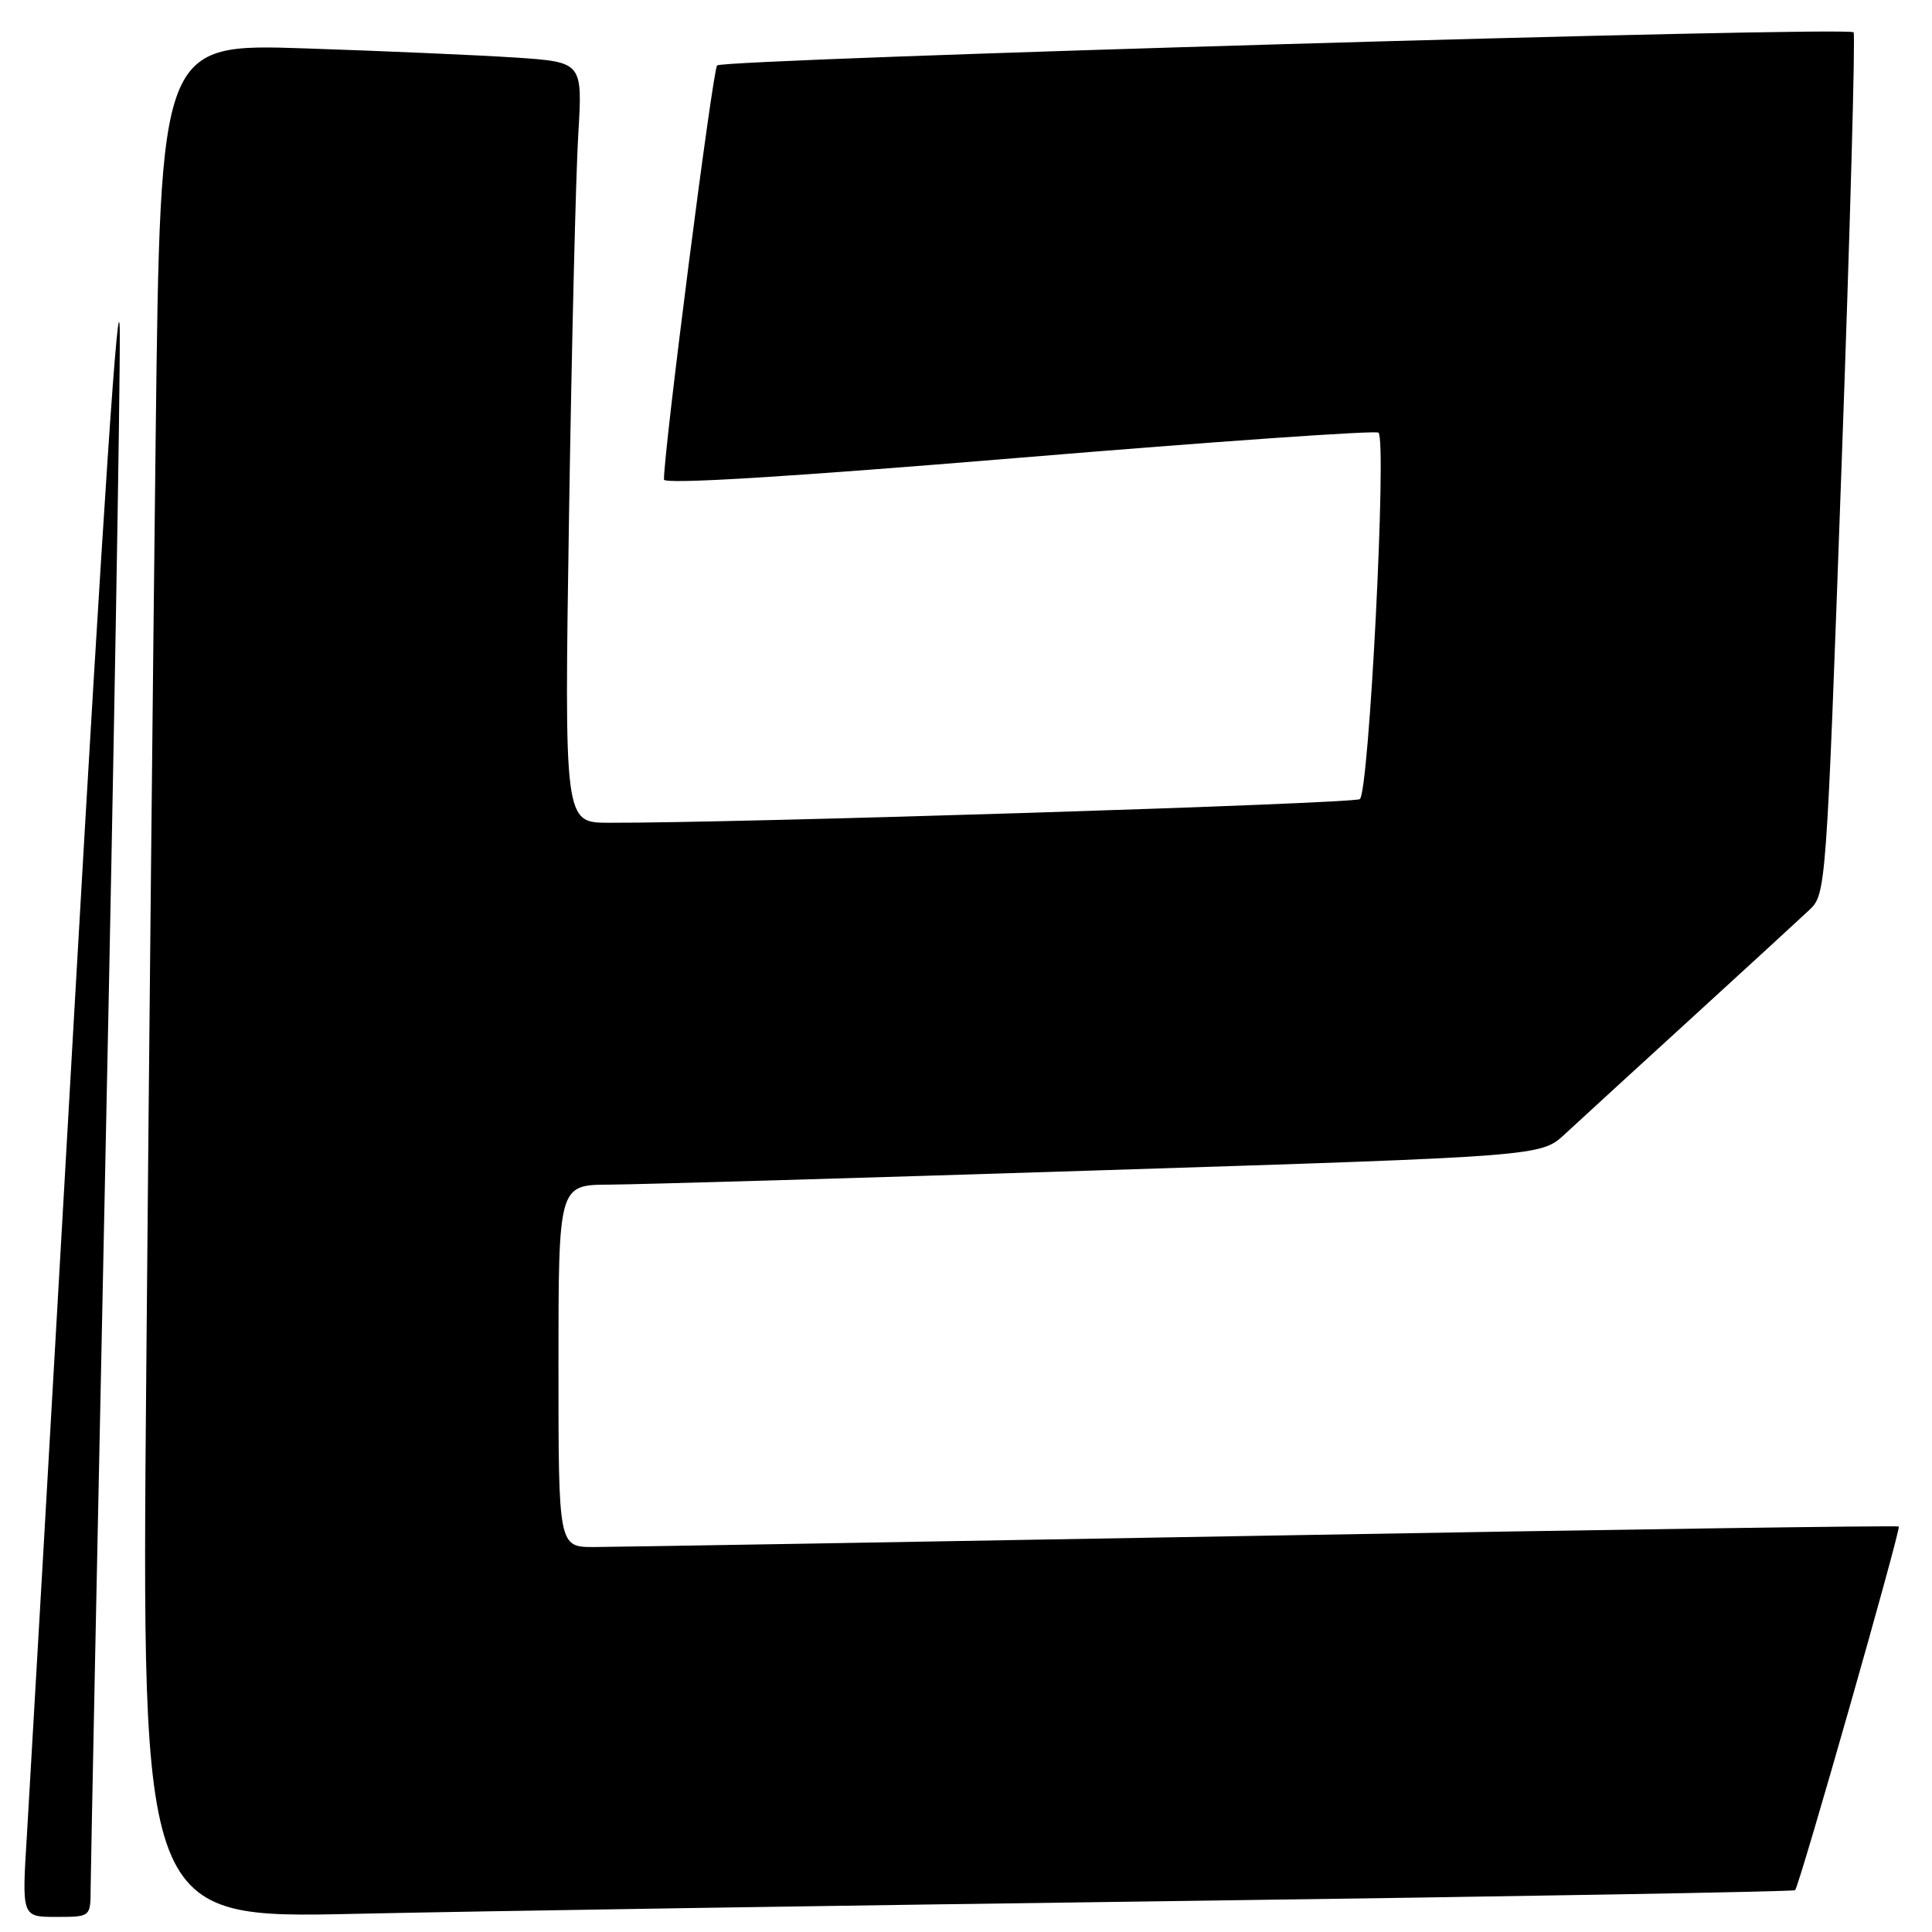 <?xml version="1.0" encoding="UTF-8" standalone="no"?>
<!DOCTYPE svg PUBLIC "-//W3C//DTD SVG 1.1//EN" "http://www.w3.org/Graphics/SVG/1.1/DTD/svg11.dtd" >
<svg xmlns="http://www.w3.org/2000/svg" xmlns:xlink="http://www.w3.org/1999/xlink" version="1.1" viewBox="0 0 256 256">
 <g >
 <path fill="currentColor"
d=" M 12.01 250.25 C 12.02 248.19 12.91 203.97 14.00 152.00 C 15.09 100.03 15.93 51.42 15.87 44.00 C 15.80 35.48 13.63 67.78 9.99 131.50 C 6.82 187.05 3.92 237.34 3.56 243.25 C 2.89 254.00 2.89 254.00 7.45 254.00 C 12.00 254.00 12.00 254.00 12.01 250.25 Z  M 156.50 251.89 C 201.05 251.29 237.66 250.65 237.86 250.46 C 238.42 249.92 251.91 202.58 251.60 202.27 C 251.45 202.12 213.57 202.67 167.41 203.49 C 121.26 204.31 81.36 204.98 78.75 204.99 C 74.00 205.00 74.00 205.00 74.00 181.00 C 74.00 157.00 74.00 157.00 80.75 156.97 C 84.46 156.95 113.75 156.10 145.84 155.07 C 204.19 153.21 204.19 153.21 207.34 150.29 C 209.08 148.68 216.57 141.81 224.00 135.03 C 231.43 128.24 238.51 121.74 239.74 120.58 C 241.96 118.49 242.00 117.95 244.02 61.60 C 245.15 30.32 245.86 4.53 245.61 4.28 C 244.80 3.46 95.79 7.81 95.02 8.67 C 94.42 9.34 87.93 59.93 87.98 63.54 C 87.99 64.21 104.44 63.20 135.04 60.66 C 160.91 58.51 182.34 57.01 182.66 57.33 C 183.78 58.45 181.40 105.14 180.18 105.89 C 179.19 106.50 97.33 109.08 80.63 109.02 C 74.77 109.00 74.77 109.00 75.40 68.25 C 75.75 45.84 76.30 23.16 76.62 17.86 C 77.20 8.23 77.20 8.23 68.35 7.63 C 63.48 7.31 50.89 6.76 40.37 6.41 C 21.25 5.78 21.25 5.78 20.63 57.64 C 20.29 86.16 19.72 142.06 19.38 181.86 C 18.75 254.22 18.75 254.22 47.13 253.59 C 62.73 253.25 111.95 252.48 156.50 251.89 Z "/>
</g>
</svg>